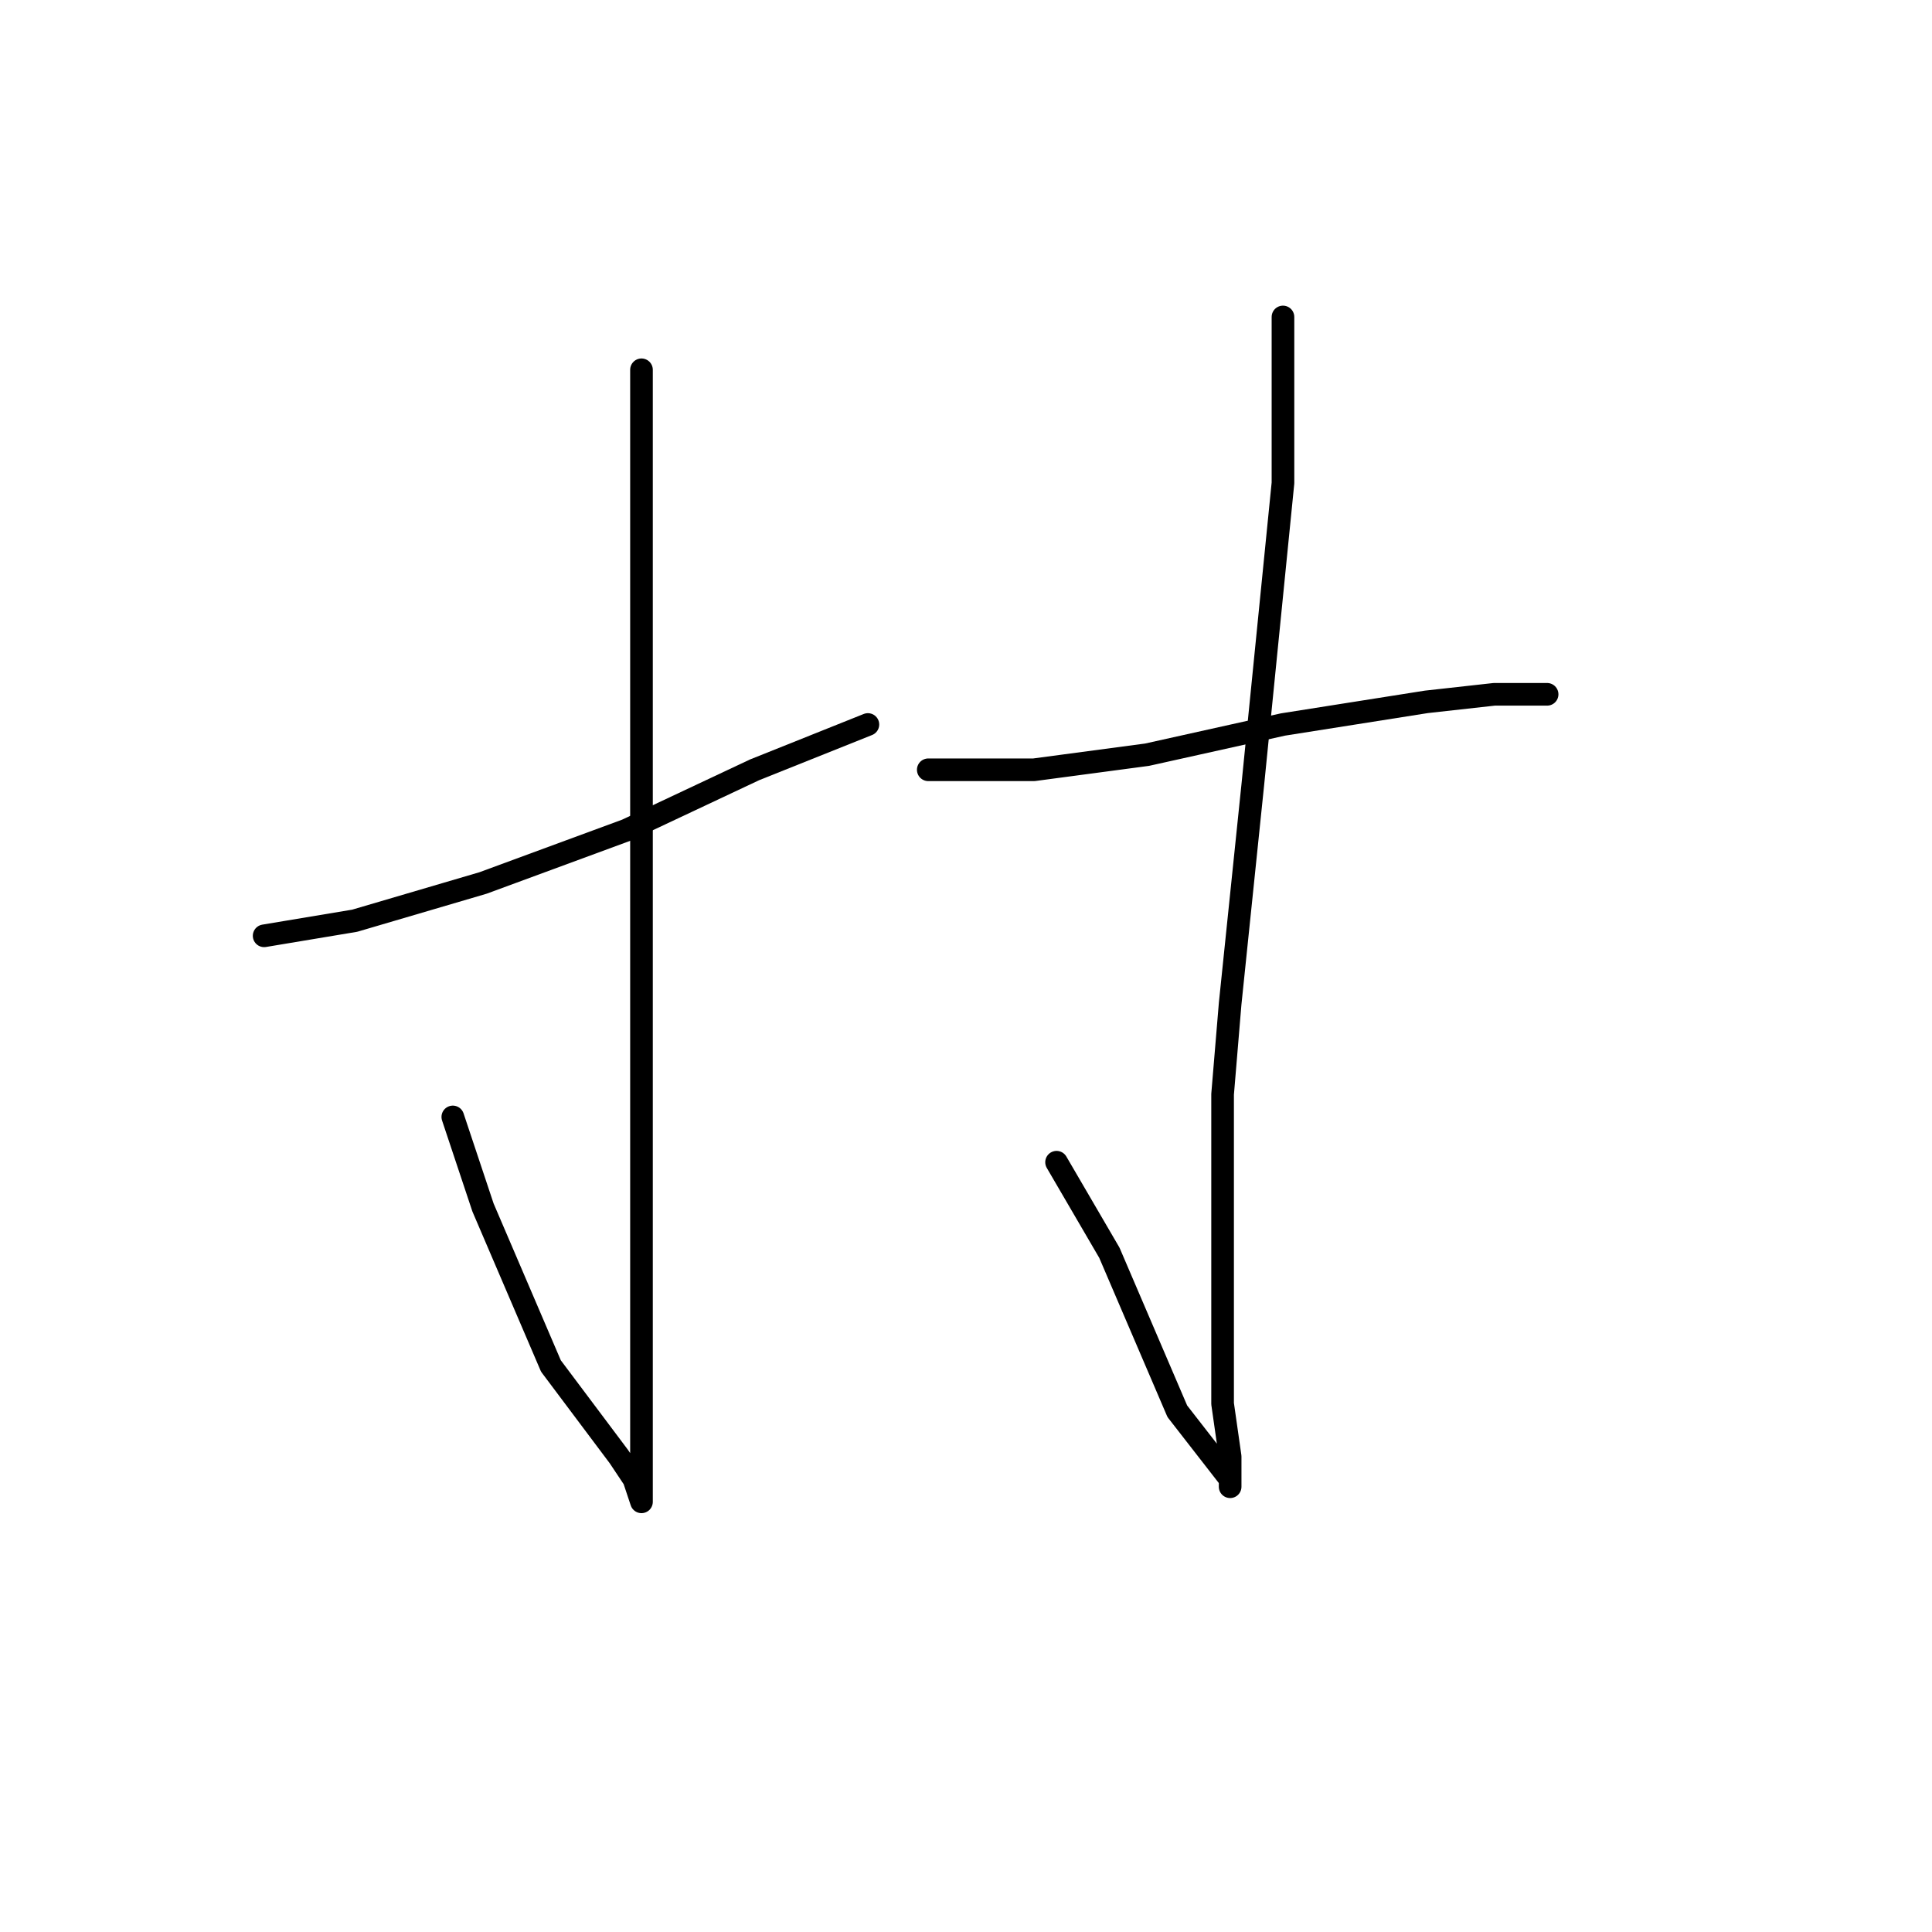 <?xml version="1.0" standalone="no"?>
    <svg width="256" height="256" xmlns="http://www.w3.org/2000/svg" version="1.1">
    <polyline stroke="black" stroke-width="3" stroke-linecap="round" fill="transparent" stroke-linejoin="round" points="85 49 85 54 85 59 85 67 85 87 85 115 85 144 85 170 85 187 85 197 85 199 84 196 82 193 73 181 64 160 60 148 60 148 " />
        <polyline stroke="black" stroke-width="3" stroke-linecap="round" fill="transparent" stroke-linejoin="round" points="35 124 41 123 47 122 64 117 83 110 100 102 115 96 115 96 " />
        <polyline stroke="black" stroke-width="3" stroke-linecap="round" fill="transparent" stroke-linejoin="round" points="170 42 170 53 170 64 166 104 163 133 162 145 162 156 162 172 162 186 163 193 163 196 163 197 163 196 156 187 147 166 140 154 140 154 " />
        <polyline stroke="black" stroke-width="3" stroke-linecap="round" fill="transparent" stroke-linejoin="round" points="123 102 130 102 137 102 152 100 170 96 189 93 198 92 205 92 205 92 " />
        </svg>